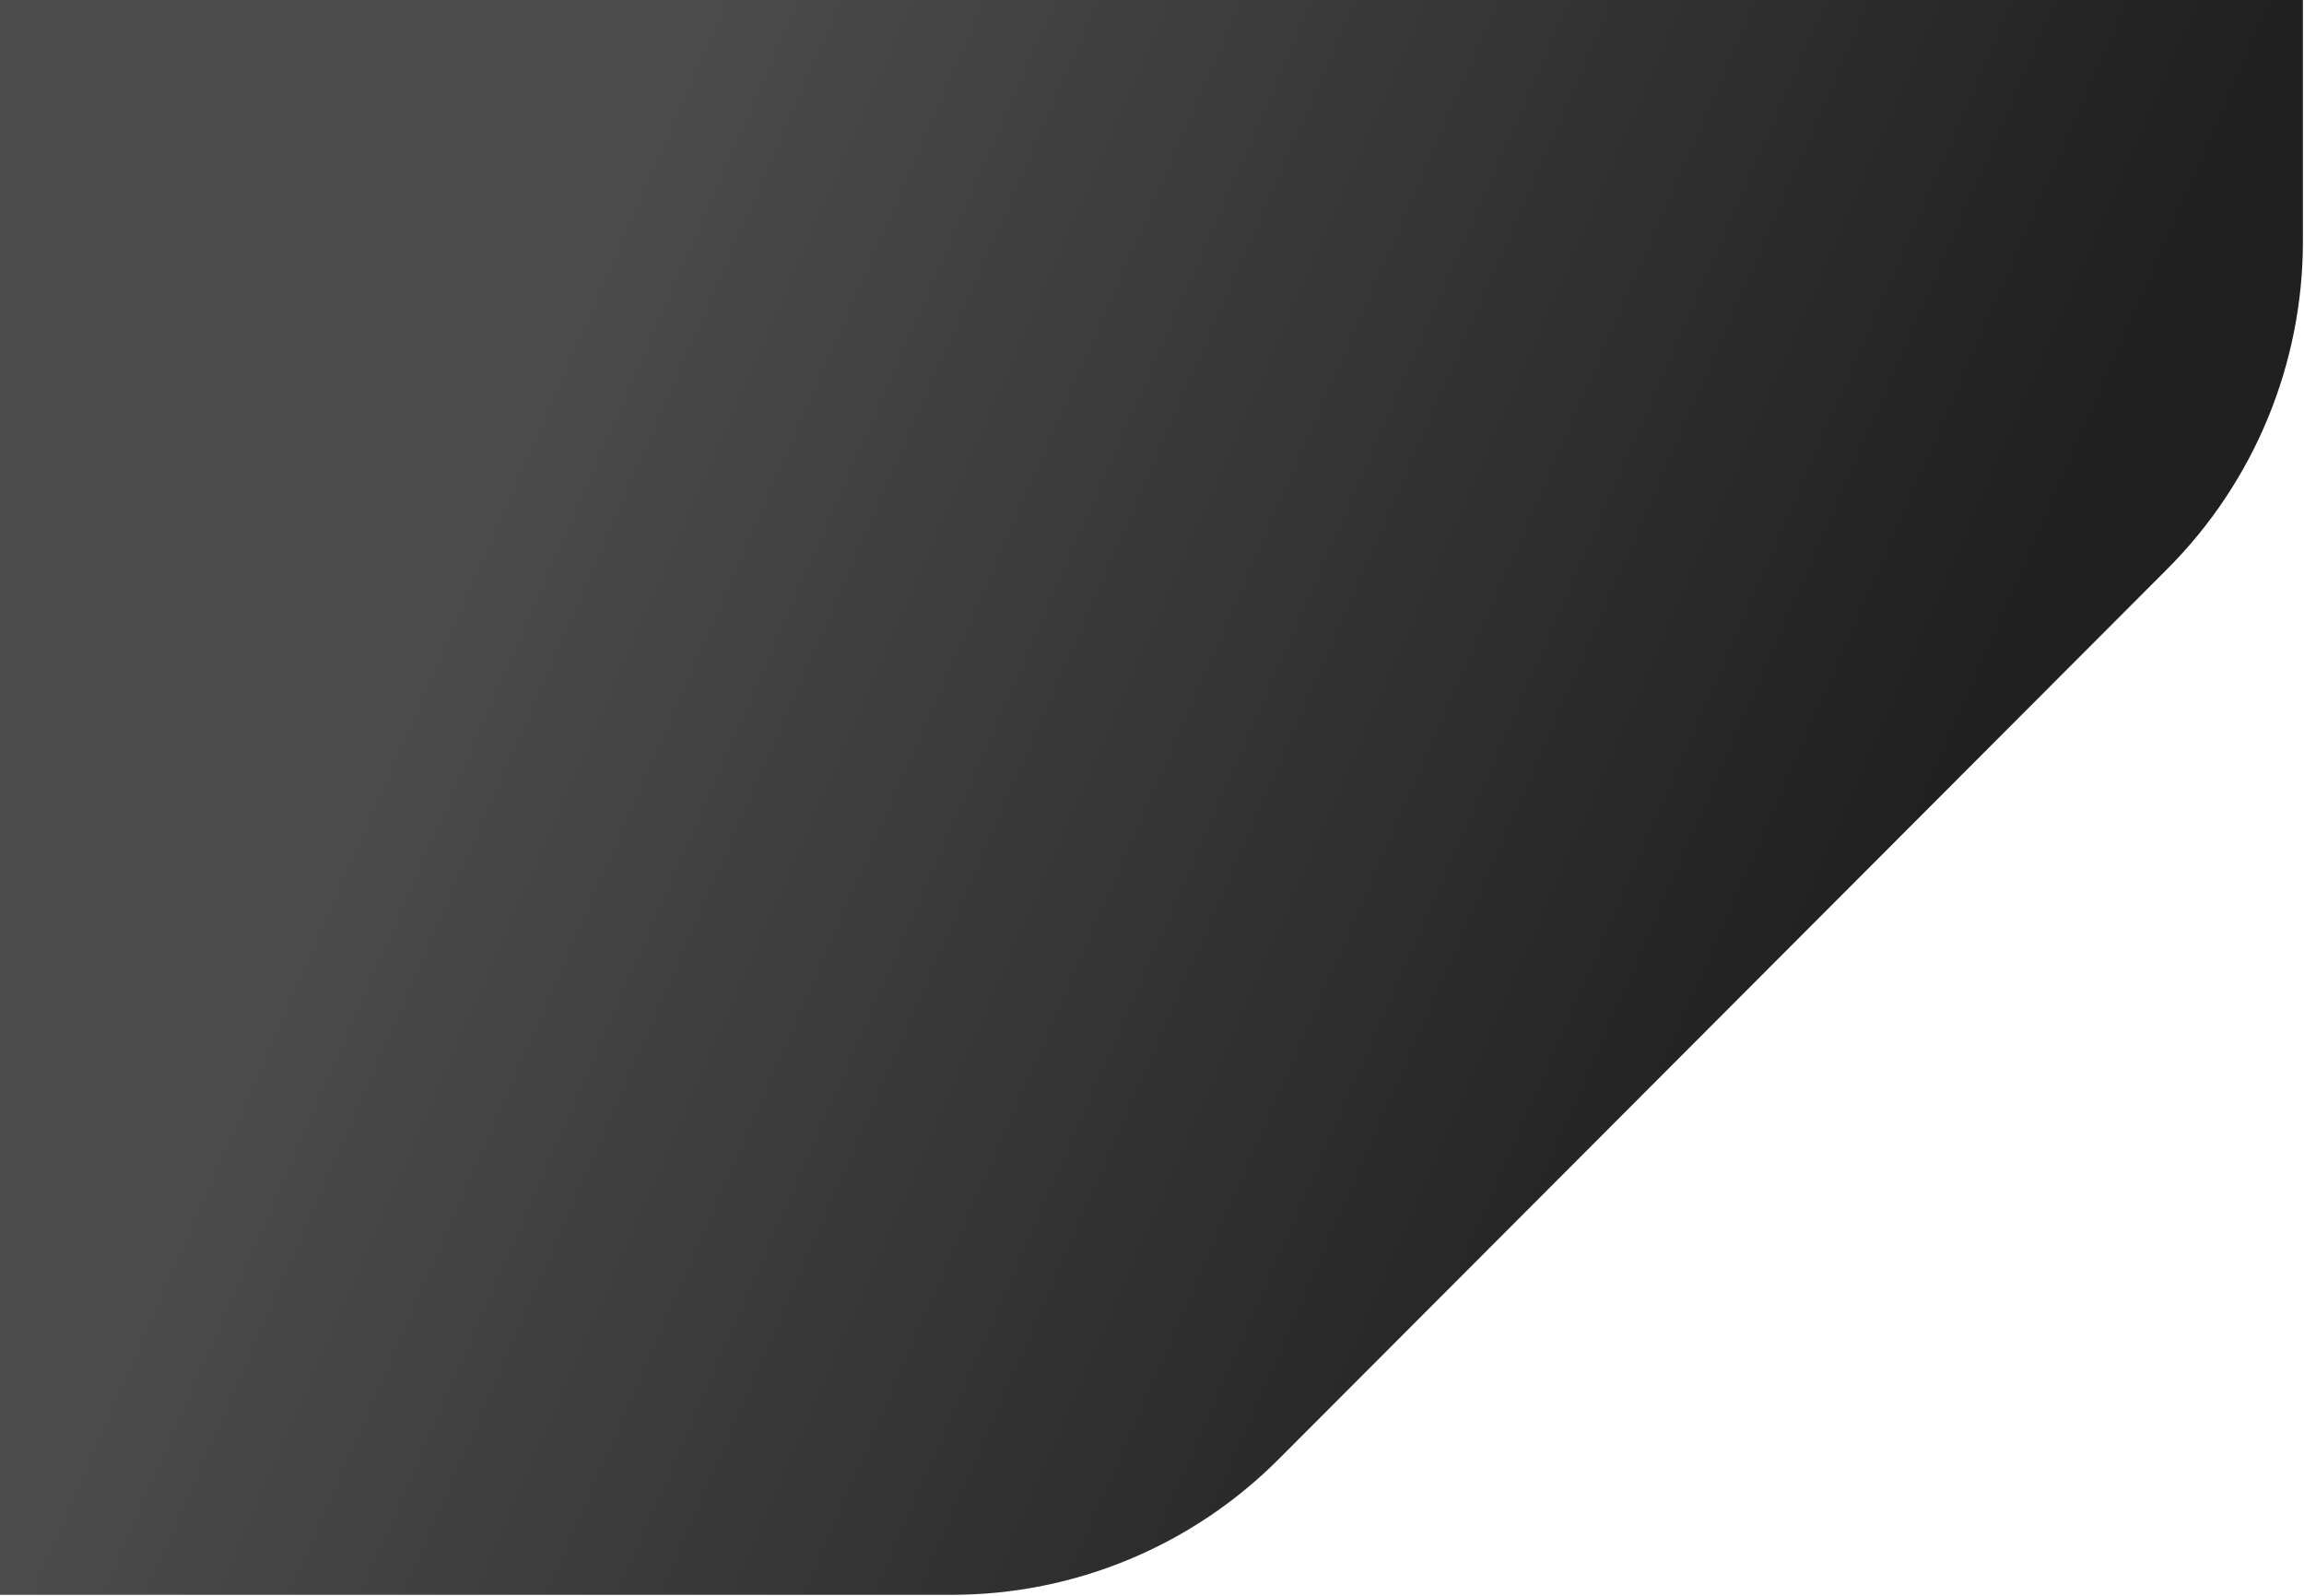 <svg width="1019" height="706" viewBox="0 0 1019 706" fill="none" xmlns="http://www.w3.org/2000/svg">
<path d="M0 0V705.438L421.008 705.438C475.223 705.438 527.183 683.858 565.514 645.453L958.648 251.552C996.979 213.147 1018.52 161.052 1018.52 106.765V3.33786e-06L0 0Z" fill="url(#paint0_linear_9094_109)"/>
<defs>
<linearGradient id="paint0_linear_9094_109" x1="217.617" y1="184.045" x2="818.292" y2="446.158" gradientUnits="userSpaceOnUse">
<stop stop-color="#4C4C4C"/>
<stop offset="1" stop-color="#212020"/>
</linearGradient>
</defs>
</svg>
